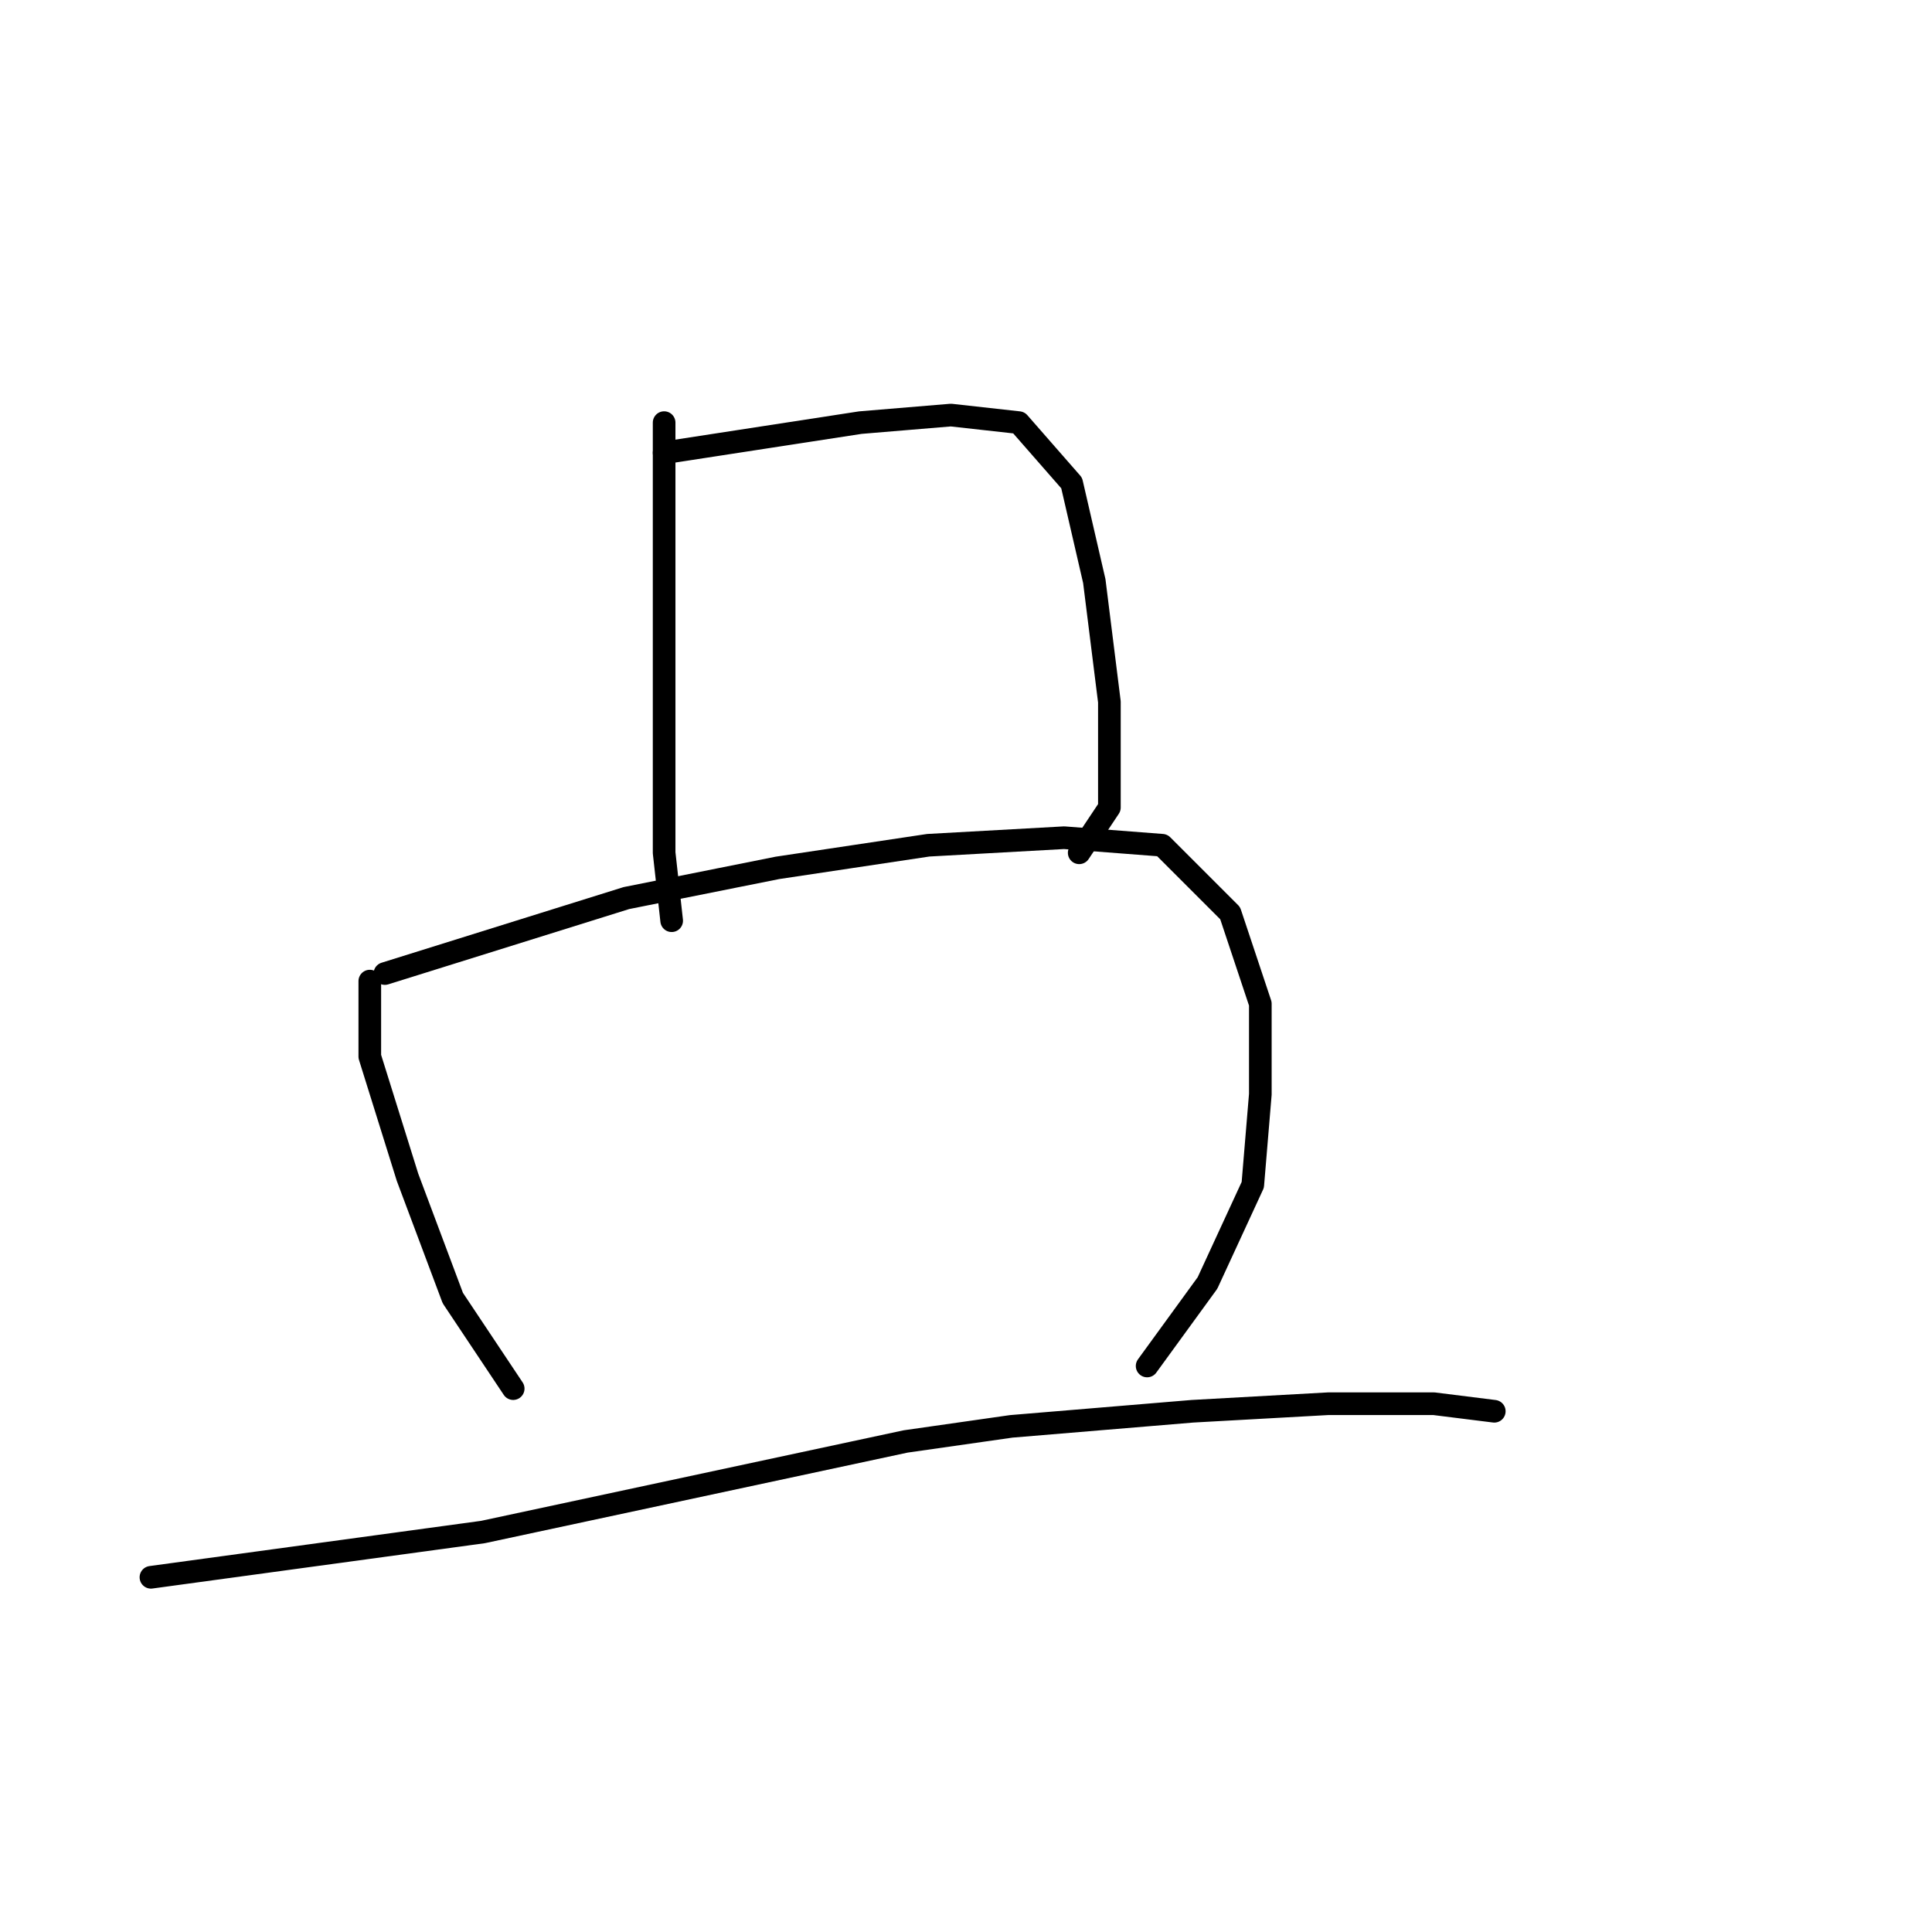 <?xml version="1.0" standalone="no"?>
    <svg width="256" height="256" xmlns="http://www.w3.org/2000/svg" version="1.1">
    <polyline stroke="black" stroke-width="3" stroke-linecap="round" fill="transparent" stroke-linejoin="round" points="88 56 88 63 88 70 88 86 88 96 88 113 89 122 89 122 " />
        <polyline stroke="black" stroke-width="3" stroke-linecap="round" fill="transparent" stroke-linejoin="round" points="88 60 101 58 114 56 126 55 135 56 142 64 145 77 147 93 147 107 143 113 143 113 " />
        <polyline stroke="black" stroke-width="3" stroke-linecap="round" fill="transparent" stroke-linejoin="round" points="49 130 49 135 49 140 54 156 60 172 66 181 68 184 68 184 " />
        <polyline stroke="black" stroke-width="3" stroke-linecap="round" fill="transparent" stroke-linejoin="round" points="51 129 67 124 83 119 103 115 123 112 141 111 154 112 163 121 167 133 167 145 166 157 160 170 152 181 152 181 " />
        <polyline stroke="black" stroke-width="3" stroke-linecap="round" fill="transparent" stroke-linejoin="round" points="20 209 42 206 64 203 92 197 120 191 134 189 158 187 176 186 190 186 198 187 198 187 " />
        </svg>